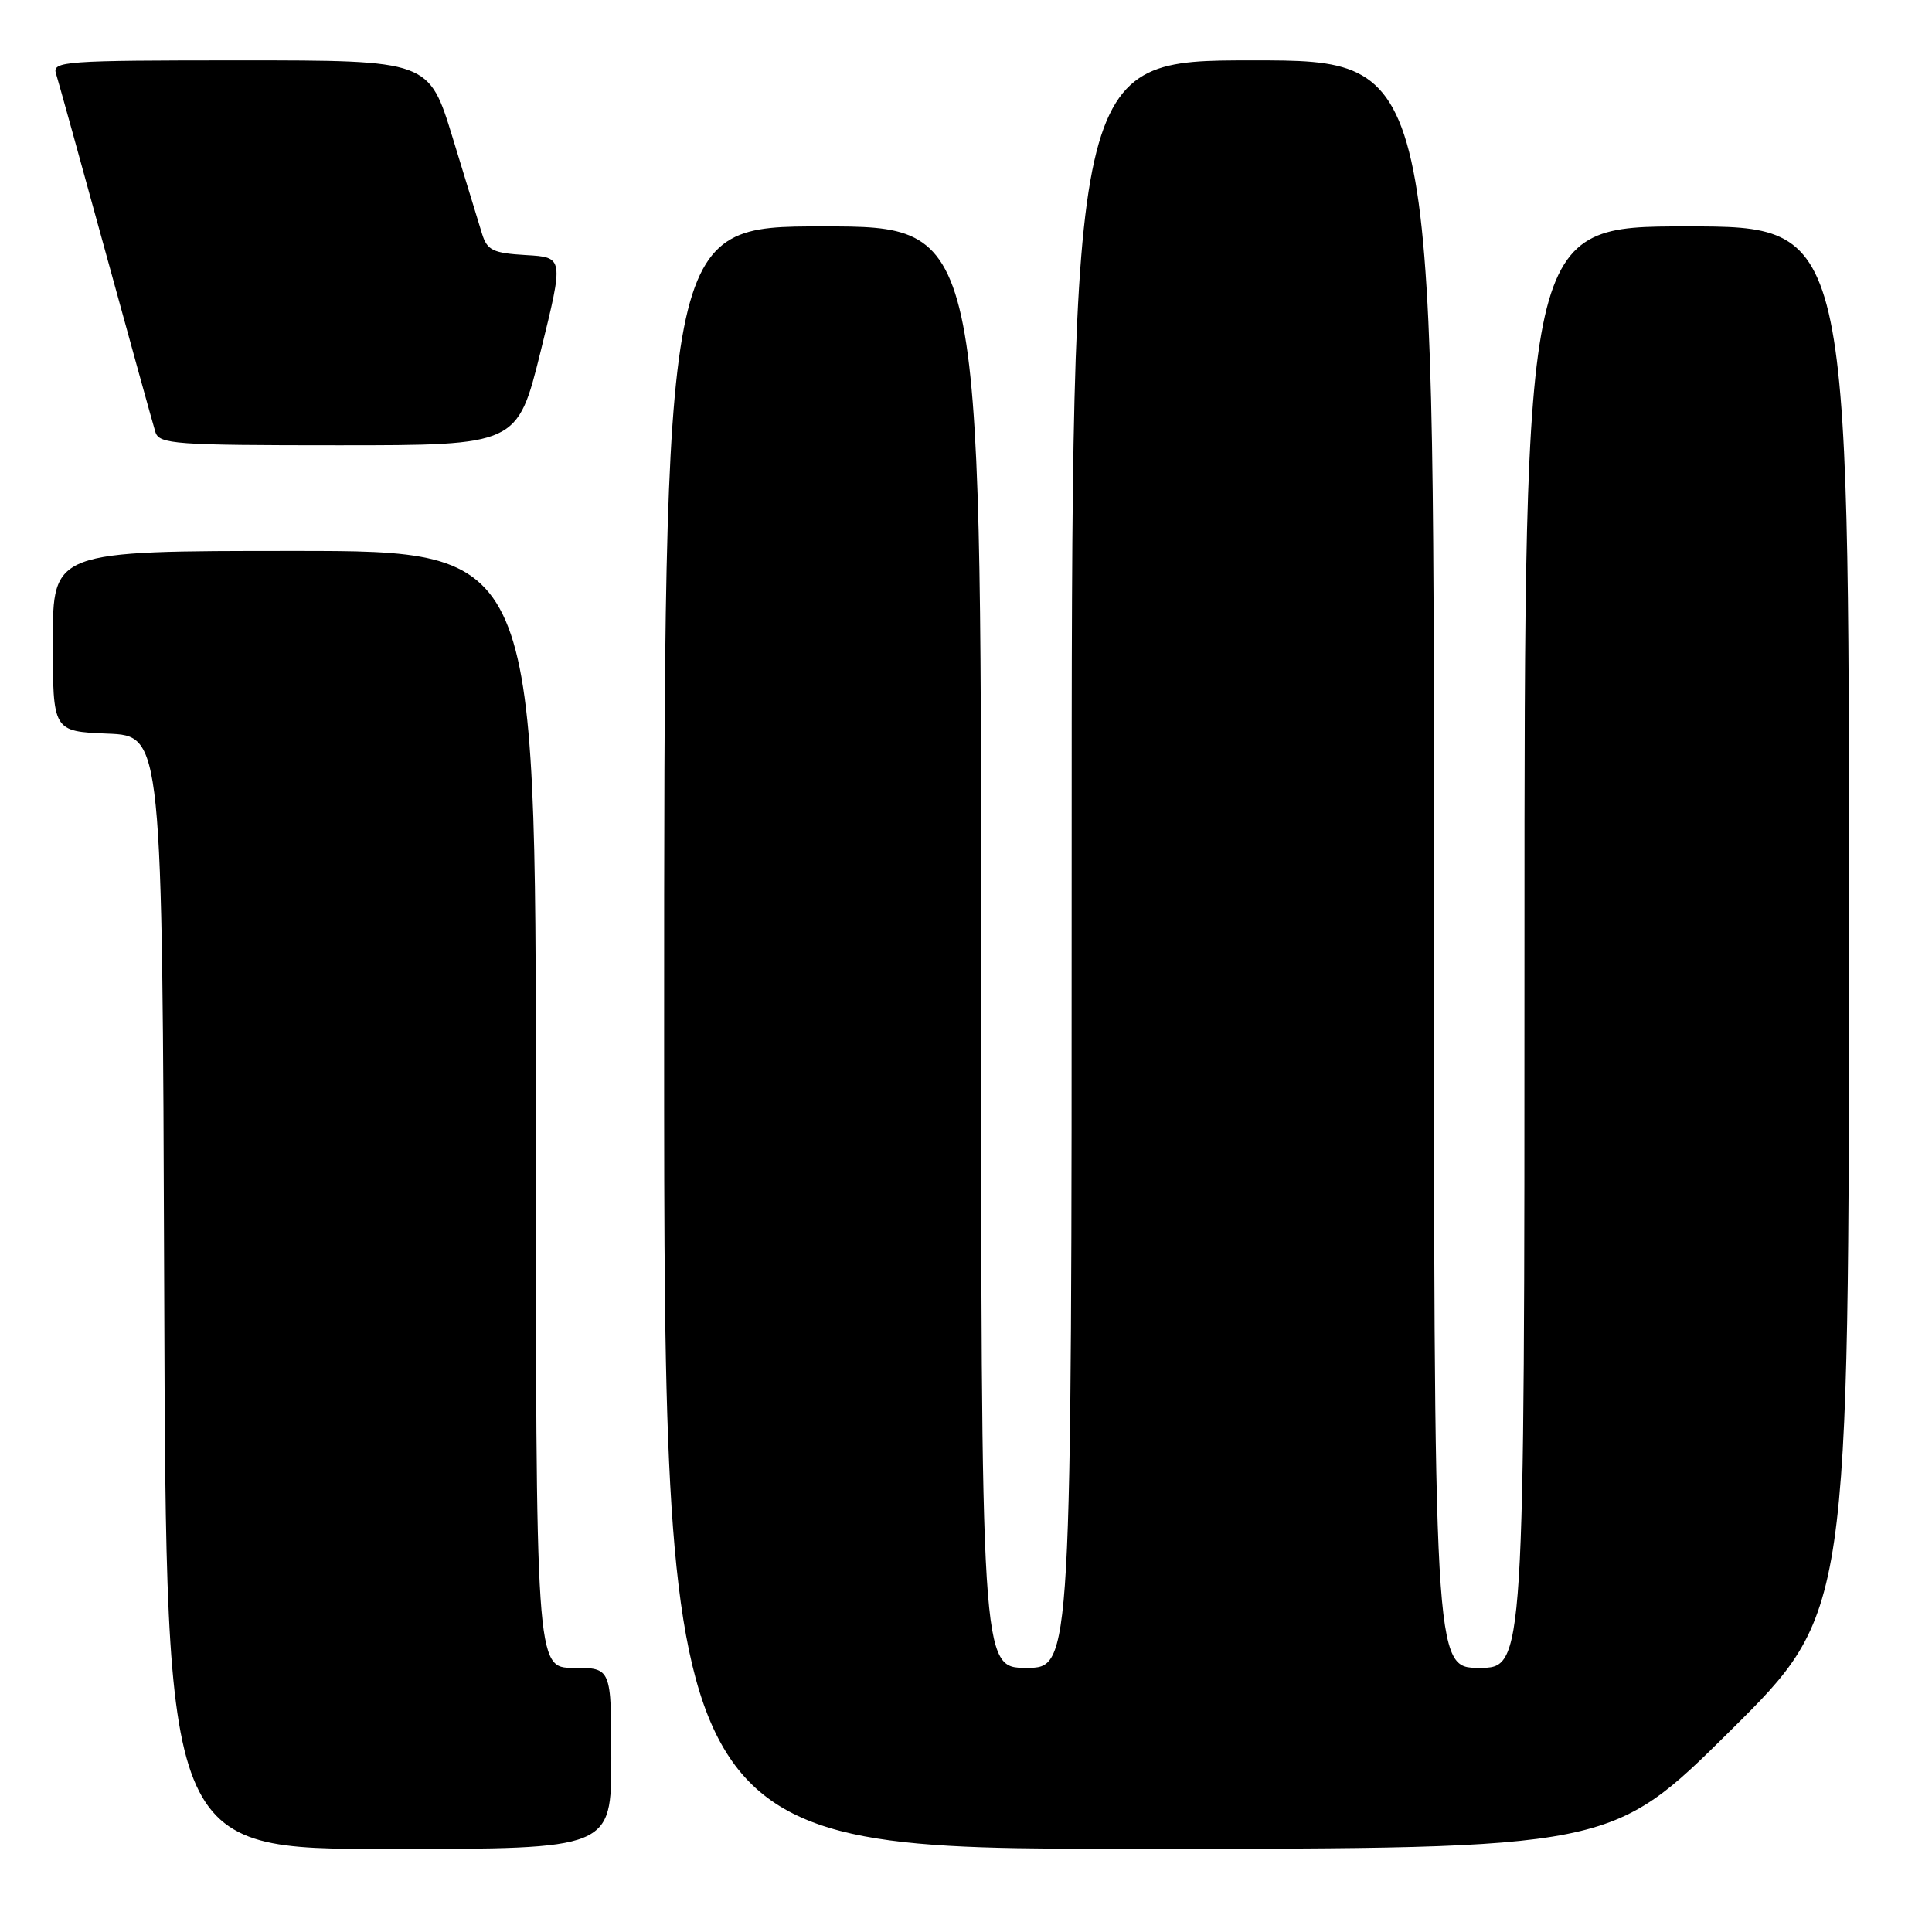 <?xml version="1.0" encoding="UTF-8" standalone="no"?>
<!DOCTYPE svg PUBLIC "-//W3C//DTD SVG 1.1//EN" "http://www.w3.org/Graphics/SVG/1.1/DTD/svg11.dtd" >
<svg xmlns="http://www.w3.org/2000/svg" xmlns:xlink="http://www.w3.org/1999/xlink" version="1.1" viewBox="0 0 256 256">
 <g >
 <path fill="currentColor"
d=" M 81.00 233.00 C 81.00 221.00 81.00 221.00 76.00 221.00 C 71.00 221.00 71.00 221.00 71.00 147.00 C 71.00 73.00 71.00 73.00 39.00 73.00 C 7.00 73.00 7.00 73.00 7.00 84.96 C 7.00 96.91 7.00 96.91 14.25 97.21 C 21.50 97.50 21.50 97.50 21.76 171.25 C 22.01 245.00 22.01 245.00 51.51 245.00 C 81.00 245.00 81.00 245.00 81.00 233.00 Z  M 229.25 229.36 C 245.00 213.75 245.00 213.75 245.00 121.87 C 245.00 30.00 245.00 30.00 223.50 30.00 C 202.00 30.00 202.00 30.00 202.00 125.50 C 202.00 221.00 202.00 221.00 196.00 221.00 C 190.00 221.00 190.00 221.00 190.00 114.50 C 190.00 8.00 190.00 8.00 166.00 8.00 C 142.00 8.00 142.00 8.00 142.00 114.50 C 142.00 221.00 142.00 221.00 136.00 221.00 C 130.00 221.00 130.00 221.00 130.00 125.50 C 130.00 30.00 130.00 30.00 109.00 30.00 C 88.00 30.00 88.00 30.00 88.00 137.50 C 88.00 245.00 88.00 245.00 150.75 244.98 C 213.50 244.97 213.50 244.97 229.25 229.36 Z  M 71.64 46.55 C 74.71 34.09 74.71 34.09 69.68 33.80 C 65.32 33.54 64.56 33.17 63.88 31.00 C 63.46 29.62 61.70 23.89 59.98 18.25 C 56.84 8.00 56.84 8.00 31.85 8.00 C 8.51 8.00 6.90 8.12 7.42 9.75 C 7.72 10.71 10.69 21.40 14.01 33.50 C 17.33 45.60 20.29 56.29 20.59 57.25 C 21.09 58.85 23.14 59.00 44.85 59.00 C 68.56 59.00 68.56 59.00 71.64 46.55 Z "/>
</g>
</svg>